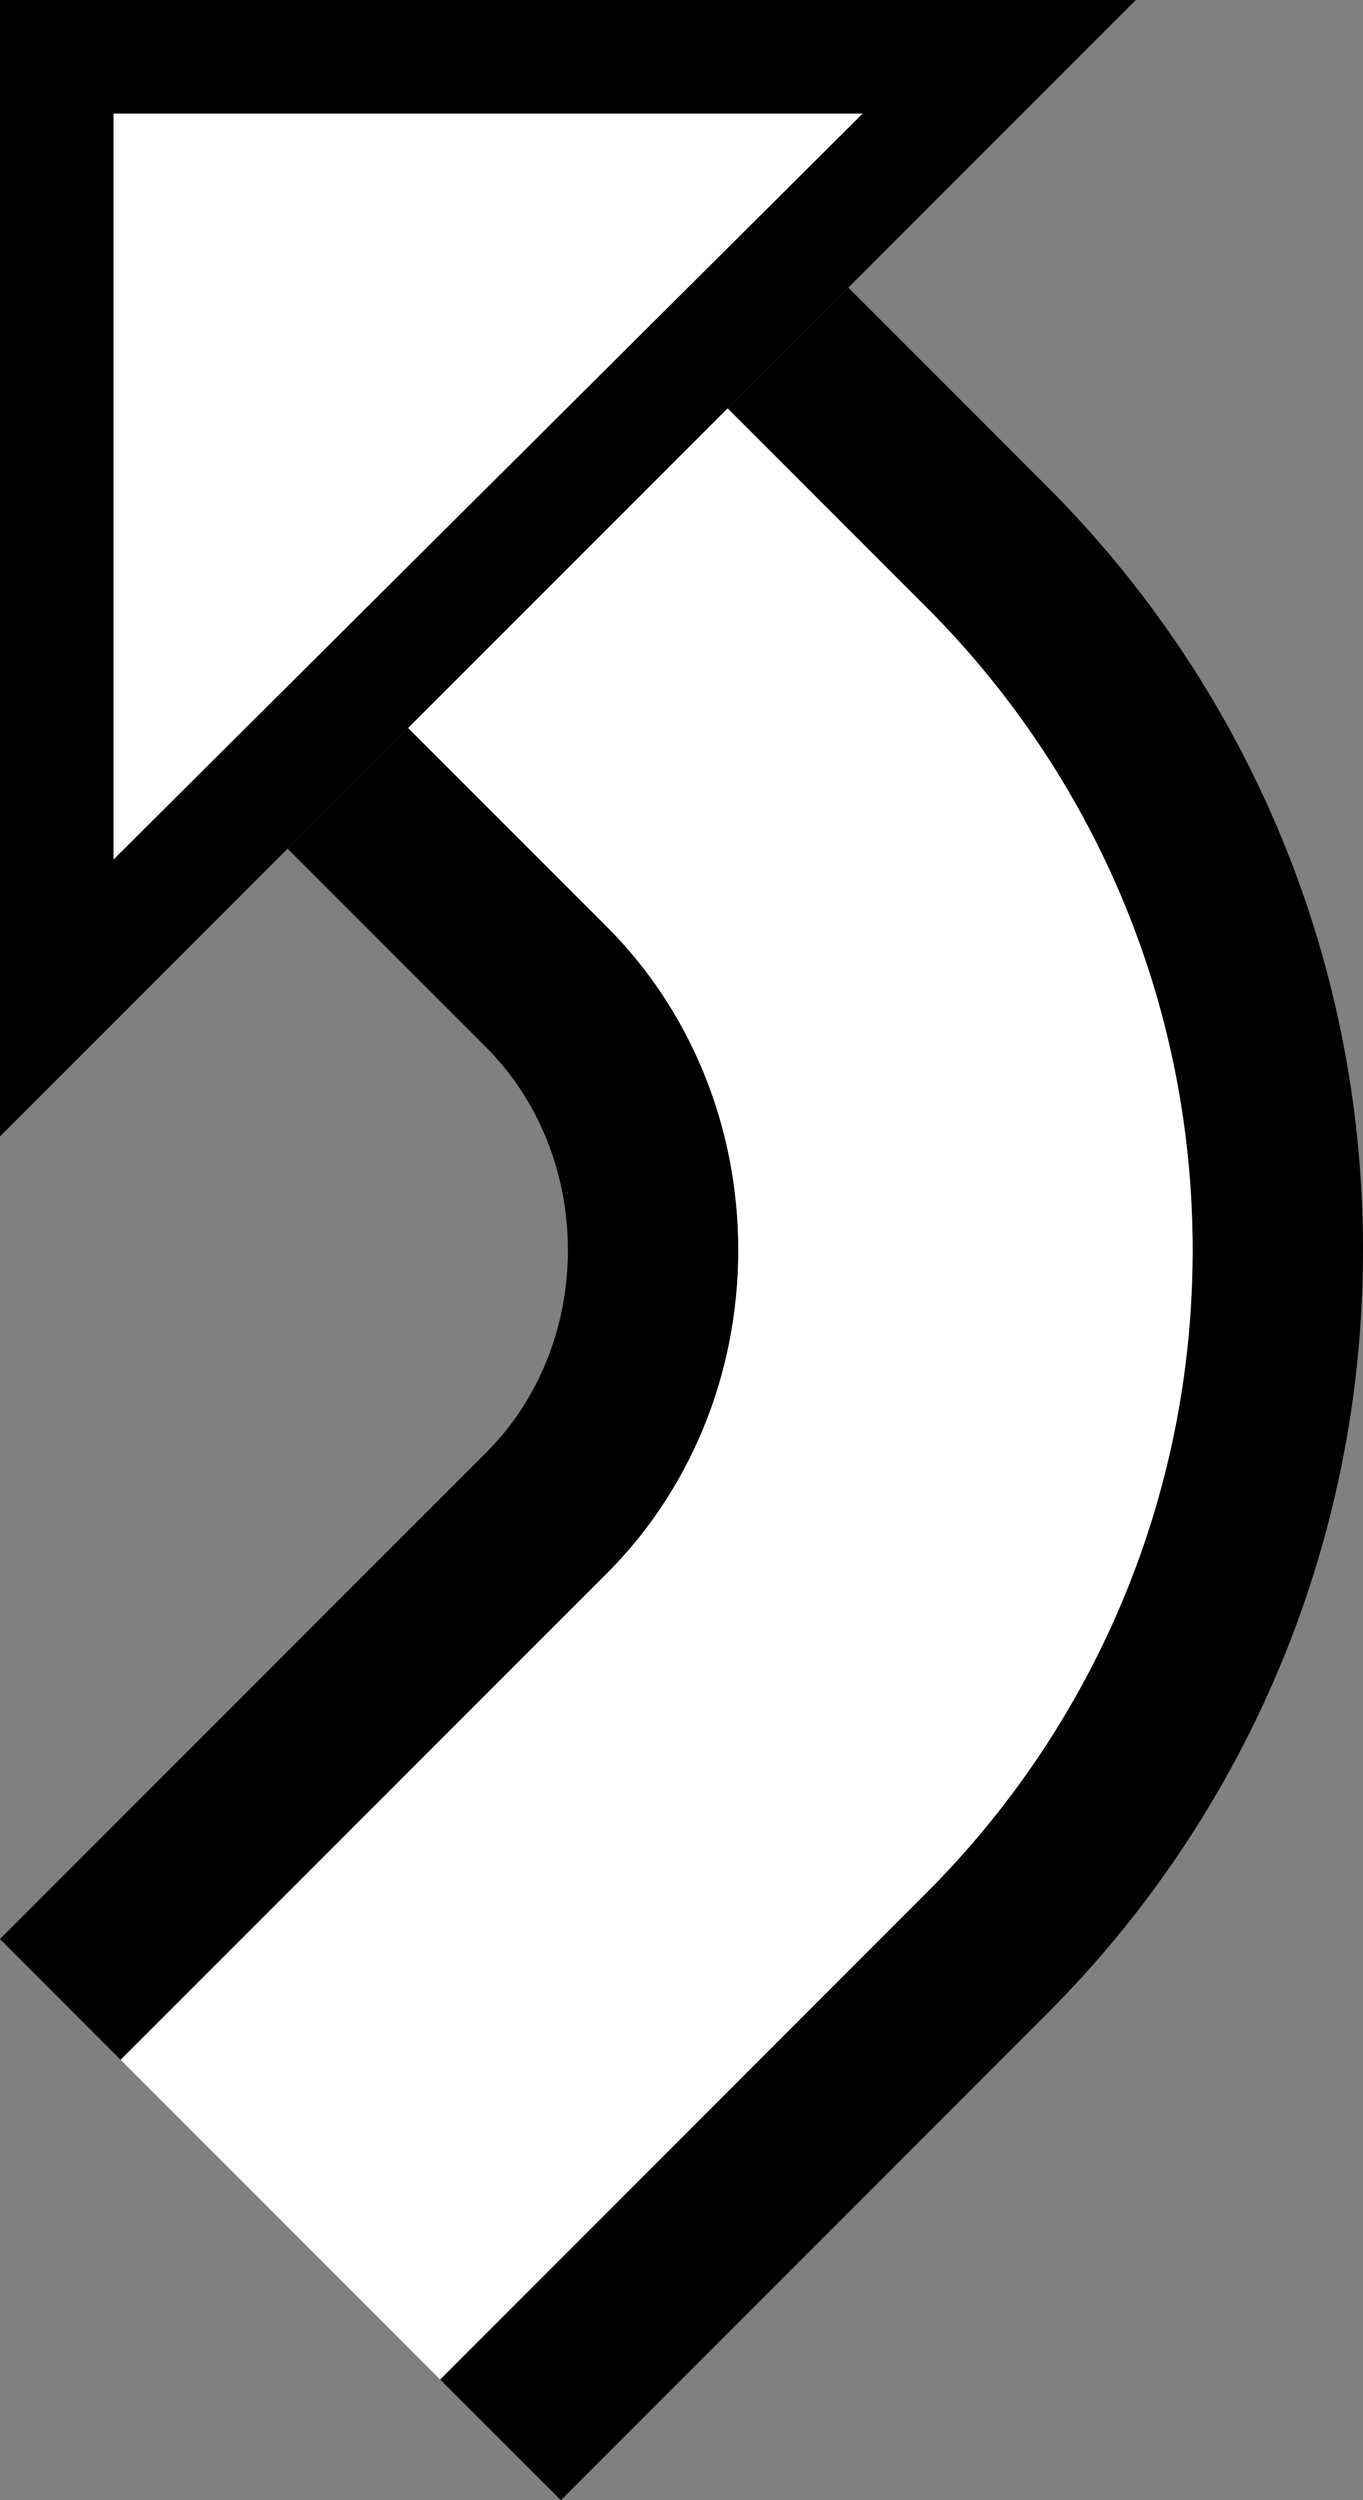 <?xml version="1.0" encoding="UTF-8" standalone="no"?>
<svg
   xmlns:dc="http://purl.org/dc/elements/1.1/"
   xmlns:cc="http://creativecommons.org/ns#"
   xmlns:rdf="http://www.w3.org/1999/02/22-rdf-syntax-ns#"
   xmlns:svg="http://www.w3.org/2000/svg"
   xmlns="http://www.w3.org/2000/svg"
   xmlns:sodipodi="http://sodipodi.sourceforge.net/DTD/sodipodi-0.dtd"
   xmlns:inkscape="http://www.inkscape.org/namespaces/inkscape"
   version="1.0"
   width="12"
   height="22"
   id="svg2"
   inkscape:version="0.47 r22583"
   sodipodi:docname="02-06-001-01-03-01.svg">
  <rect width="100%" height="100%" fill="#808080" stroke="none"/>
  <defs
     id="defs16">
    <inkscape:perspective
       sodipodi:type="inkscape:persp3d"
       inkscape:vp_x="0 : 23 : 1"
       inkscape:vp_y="0 : 1000 : 0"
       inkscape:vp_z="36 : 23 : 1"
       inkscape:persp3d-origin="18 : 15.333333 : 1"
       id="perspective18" />
  </defs>
  <sodipodi:namedview
     pagecolor="#ffffff"
     bordercolor="#666666"
     borderopacity="1"
     objecttolerance="10"
     gridtolerance="10"
     guidetolerance="10"
     inkscape:pageopacity="0"
     inkscape:pageshadow="2"
     inkscape:window-width="964"
     inkscape:window-height="721"
     id="namedview14"
     showgrid="true"
     inkscape:zoom="16.300086"
     inkscape:cx="6"
     inkscape:cy="11"
     inkscape:window-x="365"
     inkscape:window-y="0"
     inkscape:window-maximized="0"
     inkscape:current-layer="svg2"
     showborder="true">
    <inkscape:grid
       type="xygrid"
       id="grid2824"
       empspacing="5"
       visible="true"
       enabled="true"
       snapvisiblegridlinesonly="true" />
  </sodipodi:namedview>
  <path
     style="fill:#000000;fill-opacity:1;stroke:none"
     d="M 0 0 L 0 10 L 10 0 L 0 0 z M 1 1 L 7.594 1 L 1 7.562 L 1 1 z "
     id="path3273" />
  <path
     style="fill:#000000;fill-opacity:1;stroke:none"
     d="m 7.469,2.531 -1.062,1.062 1.75,1.75 C 9.604,6.791 10.5,8.791 10.5,11 c 0,2.209 -0.896,4.209 -2.344,5.656 L 3.875,20.938 4.938,22 9.219,17.719 C 10.938,16 12,13.623 12,11 12,8.377 10.938,6 9.219,4.281 l -1.75,-1.75 z"
     id="path3340" />
  <path
     style="fill:#000000;fill-opacity:1;stroke:none"
     d="m 3.594,6.406 -1.062,1.062 1.75,1.75 C 4.734,9.671 5,10.31 5,11 5,11.69 4.734,12.329 4.281,12.781 L 0,17.062 1.062,18.125 5.344,13.844 C 6.068,13.12 6.5,12.105 6.5,11 6.5,9.895 6.068,8.88 5.344,8.156 l -1.75,-1.75 z"
     id="path3338" />
  <path
     style="fill:#ffffff;fill-opacity:1;stroke:none"
     d="m 6.406,3.594 -2.812,2.812 1.75,1.75 C 6.068,8.88 6.5,9.895 6.5,11 c 0,1.105 -0.432,2.12 -1.156,2.844 L 1.062,18.125 3.875,20.938 8.156,16.656 C 9.604,15.209 10.5,13.209 10.5,11 10.5,8.791 9.604,6.791 8.156,5.344 l -1.75,-1.75 z"
     id="path3292" />
  <path
     style="fill:#ffffff;fill-opacity:1;stroke:none"
     d="M 1 1 L 1 7.562 L 7.594 1 L 1 1 z "
     id="path3397" />
</svg>
